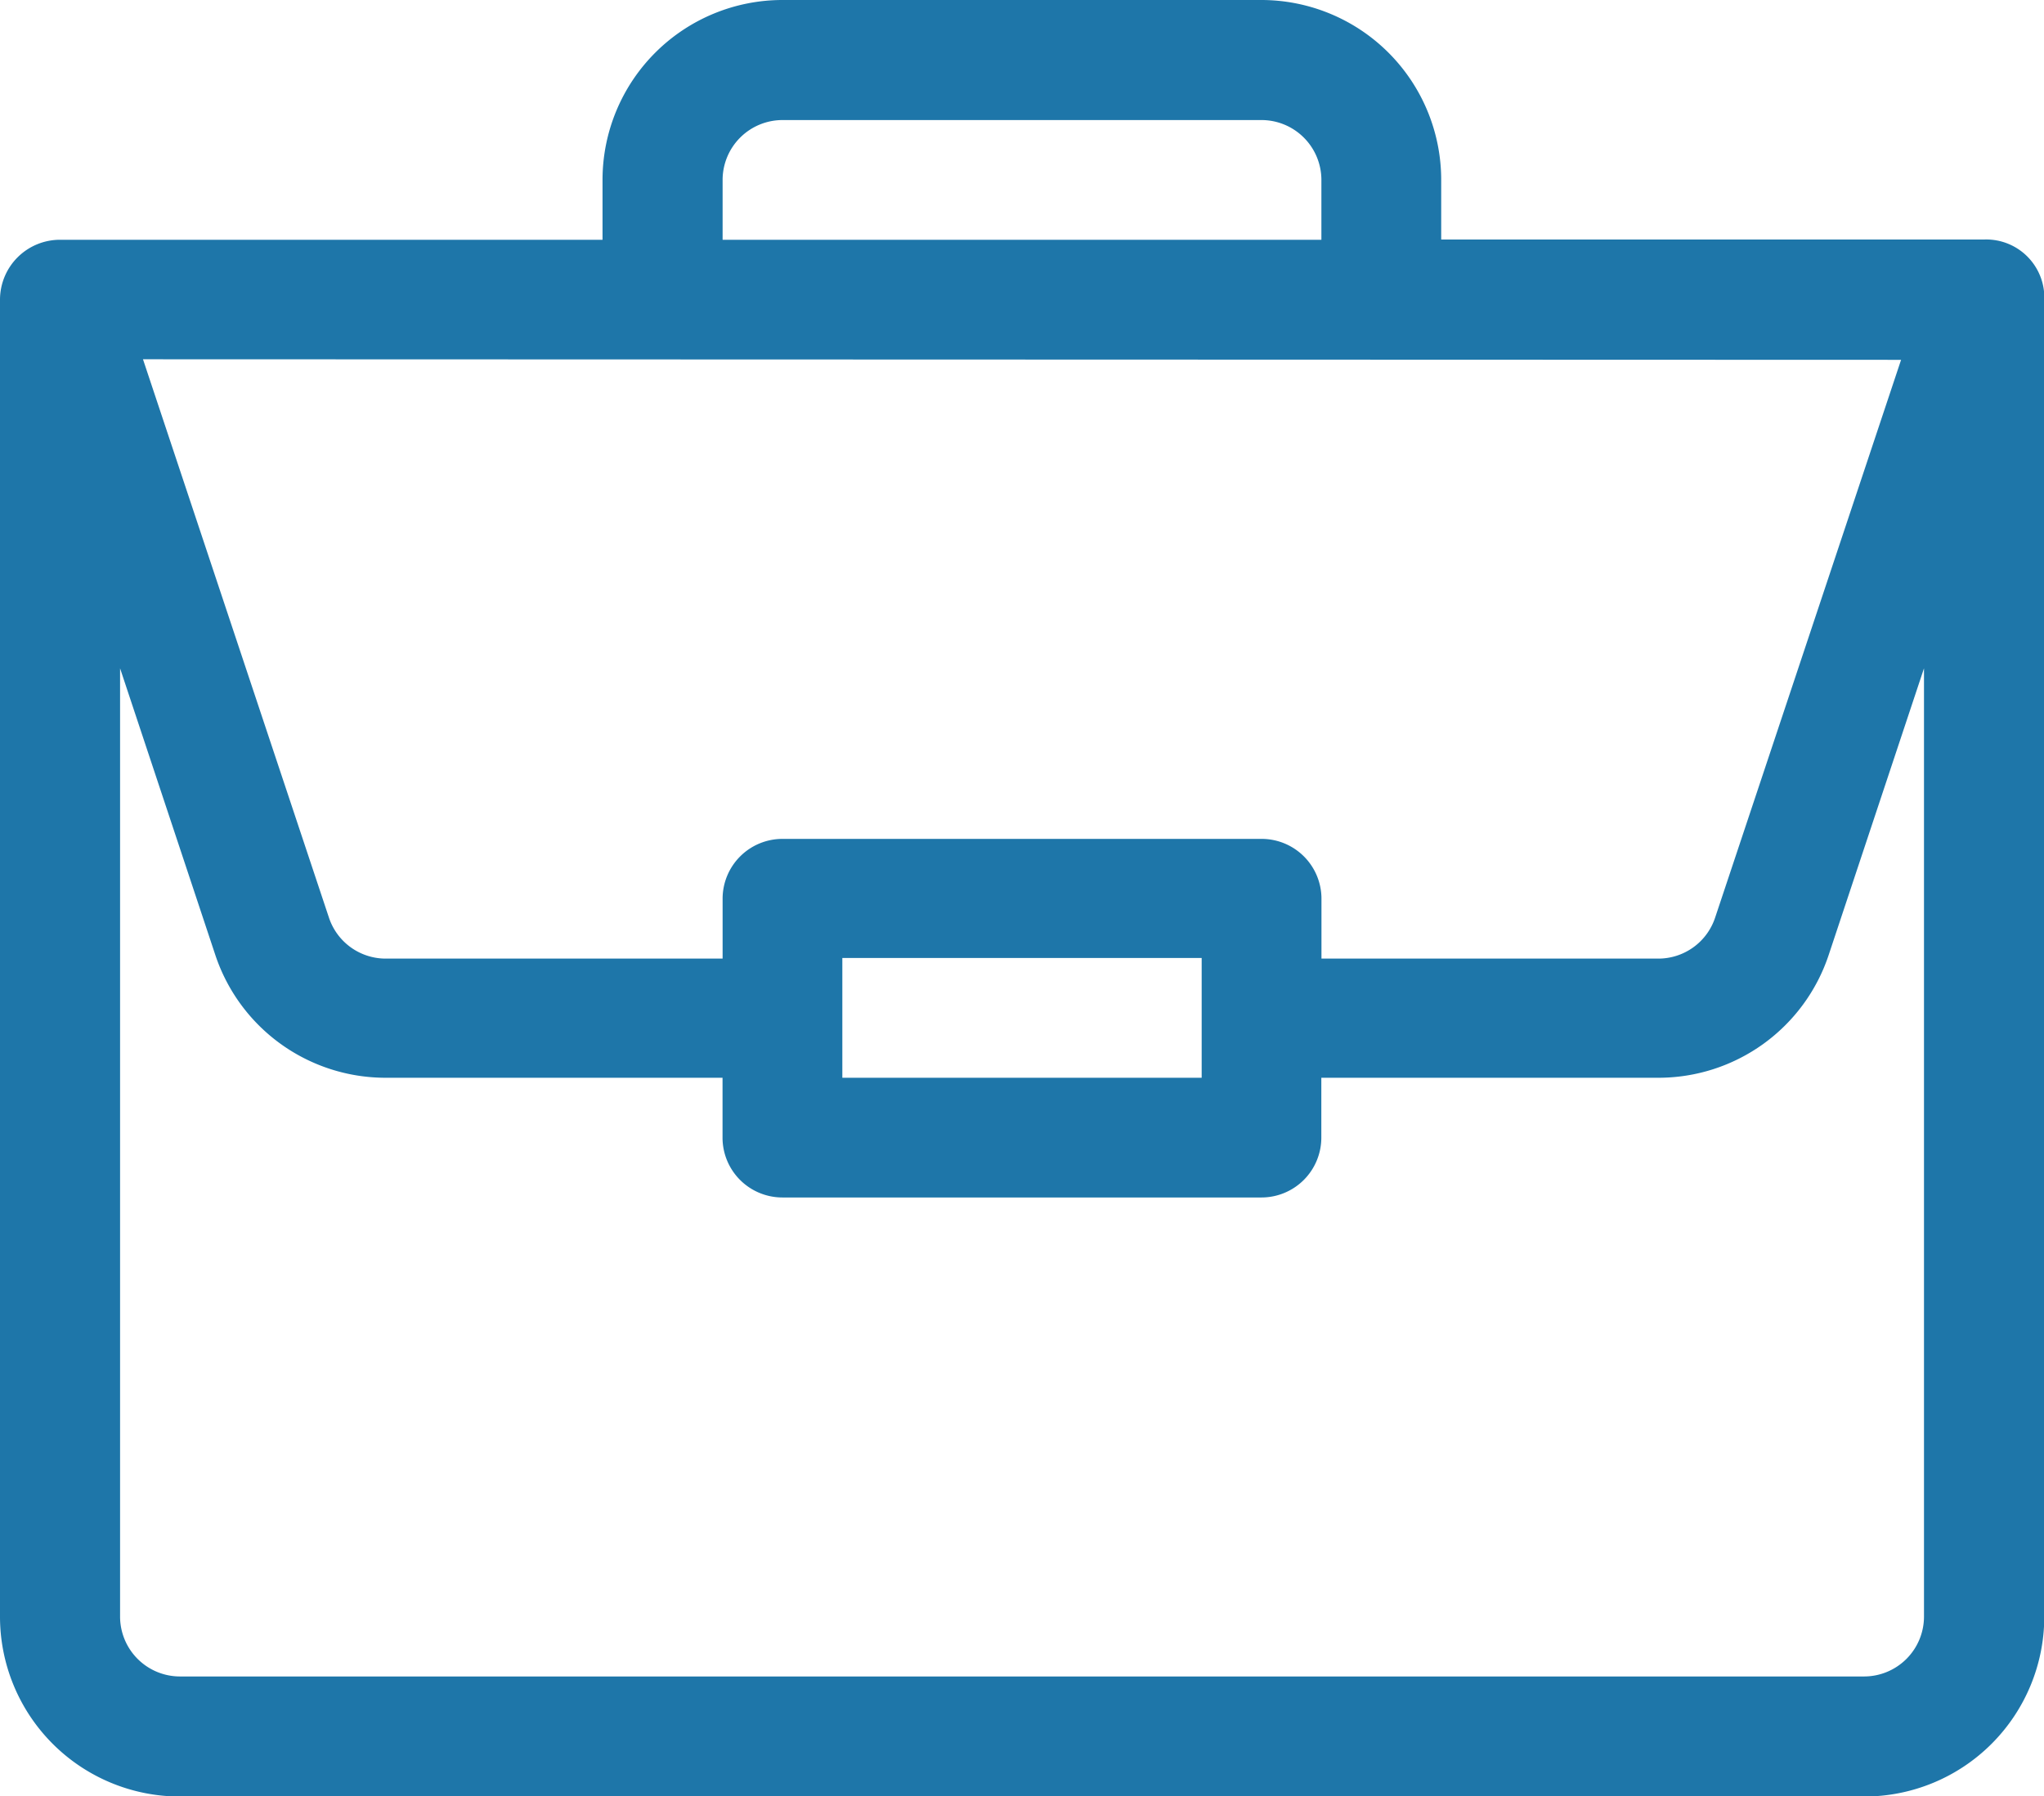 <svg xmlns="http://www.w3.org/2000/svg" width="29.534" height="25.958" viewBox="0 0 29.534 25.958">
    <defs>
        <style>
            .cls-1{fill:#1e76a9}
        </style>
    </defs>
    <path id="portfolio_2_" d="M28.674 3.461h-7.85V2.6a2.6 2.6 0 0 0-2.6-2.6h-6.918a2.6 2.6 0 0 0-2.6 2.6v.865H.865A.867.867 0 0 0 0 4.326v19.036a2.6 2.6 0 0 0 2.6 2.6h24.338a2.6 2.6 0 0 0 2.6-2.6V4.341a.84.84 0 0 0-.86-.88zM10.441 2.6a.866.866 0 0 1 .865-.865h6.922a.866.866 0 0 1 .865.865v.865h-8.652zm17.028 2.6l-2.687 8.061a.864.864 0 0 1-.821.592h-4.867v-.865a.865.865 0 0 0-.865-.865h-6.923a.865.865 0 0 0-.865.865v.865H5.574a.864.864 0 0 1-.821-.592L2.066 5.192zm-10.106 8.644v1.731h-5.192v-1.731zM27.8 23.362a.866.866 0 0 1-.865.865H2.6a.866.866 0 0 1-.865-.865V9.658L3.111 13.8a2.592 2.592 0 0 0 2.462 1.775h4.867v.865a.865.865 0 0 0 .865.865h6.922a.865.865 0 0 0 .865-.865v-.865h4.867a2.592 2.592 0 0 0 2.464-1.775L27.8 9.658zm0 0" class="cls-1" data-name="portfolio (2)"/>
</svg>
